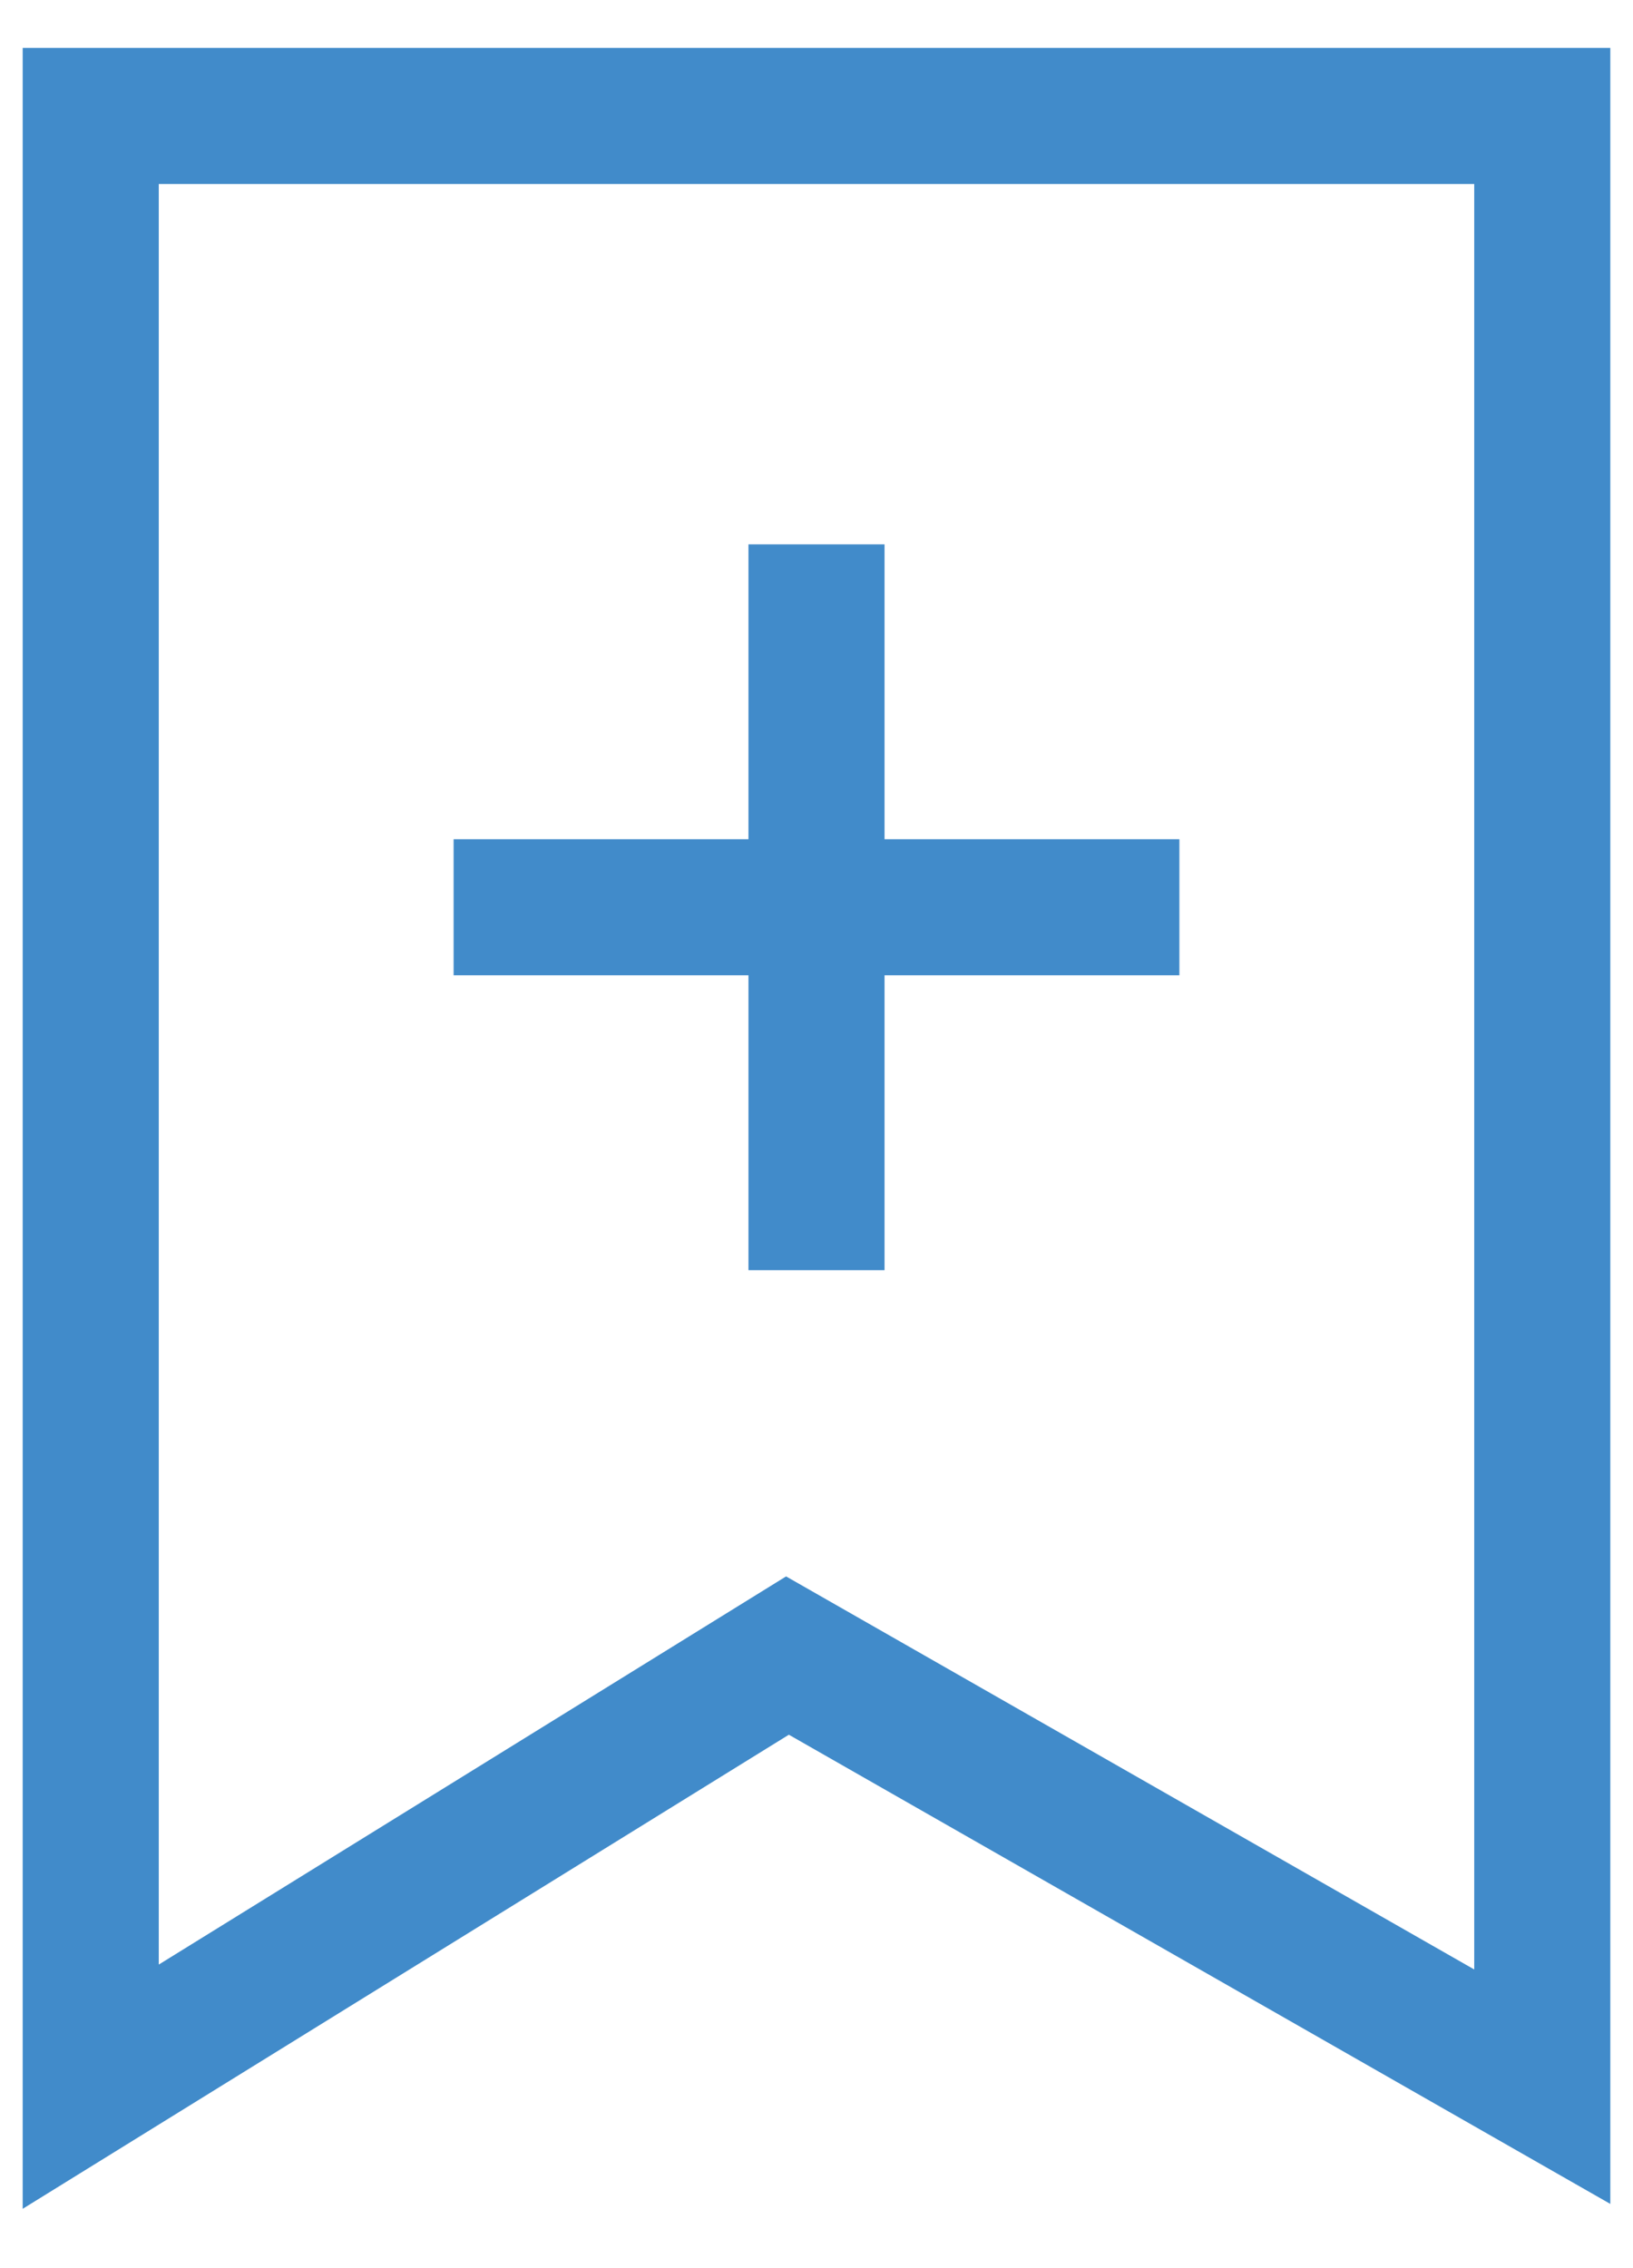 <svg width="18" height="25" viewBox="0 0 18 25" fill="none" xmlns="http://www.w3.org/2000/svg">
<path d="M1 23V1.278H17V23L8.68 18.248L1 23Z" stroke="#418BCA" stroke-width="1.5"/>
<path d="M9 6V14" stroke="#418BCA" stroke-width="1.5"/>
<path d="M5 10L13 10" stroke="#418BCA" stroke-width="1.5"/>
</svg>